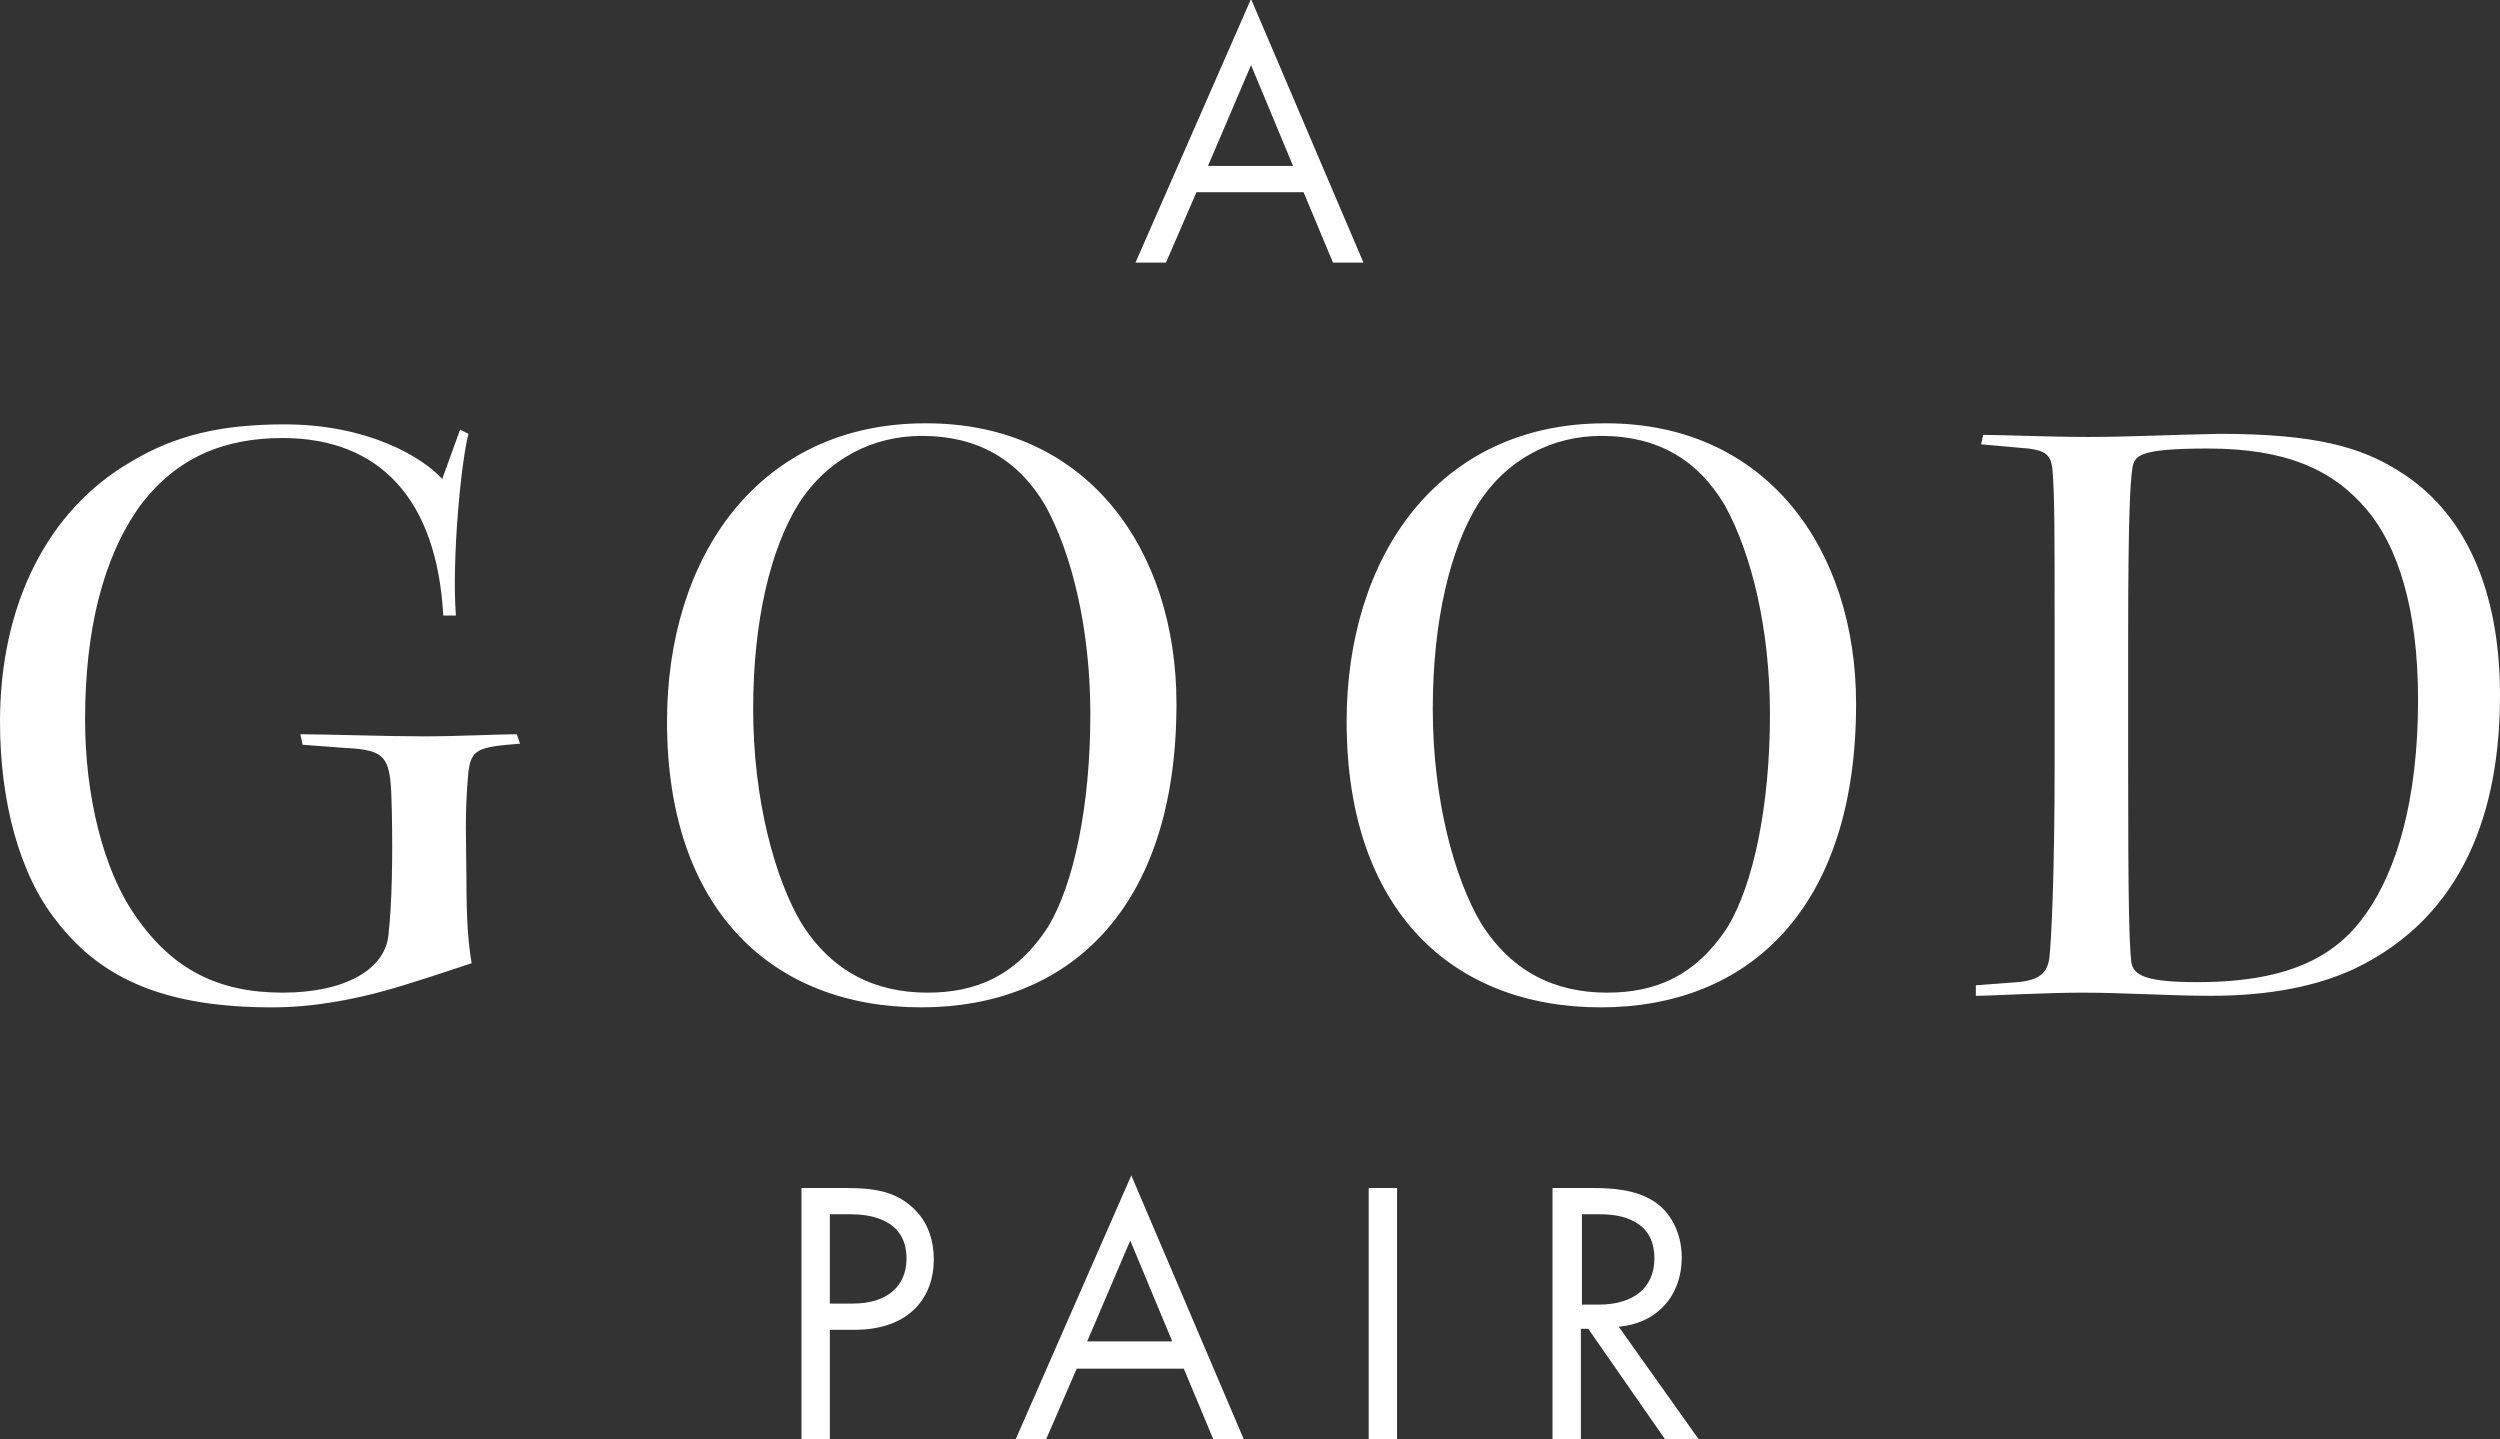 <?xml version="1.0" encoding="UTF-8" standalone="no"?>
<!-- Generator: Adobe Illustrator 18.1.0, SVG Export Plug-In . SVG Version: 6.00 Build 0)  -->
<!DOCTYPE svg  PUBLIC '-//W3C//DTD SVG 1.1//EN'  'http://www.w3.org/Graphics/SVG/1.1/DTD/svg11.dtd'>
<svg id="Layer_1" xmlns="http://www.w3.org/2000/svg" xml:space="preserve" viewBox="-240 292 238 137" version="1.1" y="0px" x="0px" xmlns:xlink="http://www.w3.org/1999/xlink" enable-background="new -240 292 238 137">
<rect x="-240" y="292" width="238" height="137" fill="#333333" stroke="none"/>
<path id="path-1" d="m-15.8 384.2c-3.6 1.7-8.2 2.6-13.7 2.6-4.1 0-8.2-0.3-12.3-0.3-3.5 0-8.6 0.3-10.1 0.3v-1l4-0.3c2.1-0.2 2.8-0.9 3-2.3 0.2-1.8 0.5-8.2 0.5-18.4v-13.2c0-8.5 0-12.6-0.2-14.8-0.1-1.5-0.7-1.9-2.3-2.1l-4.5-0.4 0.2-0.9c1.7 0 6.5 0.2 10 0.2 3.6 0 7.6-0.2 12.5-0.3 9.2 0 13.5 1.3 17 3.5 6.4 3.9 9.7 11.4 9.7 21.4 0 10.9-3.4 21-13.8 26zm1.1-43.7c-3.2-3.8-7.7-5.8-15.1-5.8-6.7 0-7 0.7-7.2 1.9s-0.4 4.7-0.4 16v12.5c0 13.2 0.1 16.6 0.3 18.5 0.2 1.3 1.5 1.9 6.3 1.9 9.1 0 13.4-2.7 16.1-6.6 2.8-4 4.9-10.6 4.9-20.3 0-8.8-2-14.7-4.9-18.1zm-72.9 47.4c-14.1 0-24.2-9.2-24.2-27.2 0-15.7 8.7-28.4 24.6-28.4h0.1c15.3 0 23.8 12 23.8 26.7 0 19.7-10.4 28.9-24.3 28.9zm11.8-47.8c-2.6-4.4-6.5-6.6-11.7-6.6h-0.1c-4.5 0-8.9 2.1-11.7 6.5-2.6 4.2-4.3 11-4.3 19.5 0 8.7 2.1 16.2 4.6 20.4 2.9 4.6 7 6.6 12 6.6 4.5 0 8.4-1.5 11.5-6.3 2.4-4 4-11.4 4-20.2 0-8-1.7-15.2-4.3-19.9zm-40.1-29.8h-10.2l-2.9 6.7h-2.9l11-25.1 10.7 25.1h-2.9l-2.8-6.7zm-5-12.1l-4.1 9.6h8.1l-4-9.6zm-31.4 89.7c-14.1 0-24.2-9.2-24.2-27.2 0-15.7 8.7-28.4 24.6-28.4h0.1c15.3 0 23.8 12 23.8 26.7 0 19.7-10.4 28.9-24.3 28.9zm11.8-47.8c-2.6-4.4-6.5-6.6-11.7-6.6h-0.1c-4.5 0-8.9 2.1-11.7 6.5-2.6 4.2-4.3 11-4.3 19.5 0 8.7 2.1 16.2 4.6 20.4 2.9 4.6 7 6.6 12 6.6 4.5 0 8.4-1.5 11.5-6.3 2.4-4 4-11.4 4-20.2 0-8-1.7-15.2-4.3-19.9zm-54.9 25.3c-0.4 4.2-0.2 6.9-0.2 9.9 0 4.8 0.2 6.5 0.5 8.4-1.8 0.6-6 2-8.2 2.6-2.9 0.8-6.7 1.6-10.8 1.6-10 0-16.2-2.6-20.5-8.2-3.6-4.5-5.4-11.5-5.4-19 0-11.1 4.5-20.1 12.4-24.7 4.3-2.6 8.7-3.6 14.7-3.6 7.9 0 13.1 3.1 15 5.2l1.7-4.7 0.8 0.4c-0.7 2.6-1.6 11.9-1.2 17.3h-1.2c-0.6-11-6-16.9-15.3-16.9-5.5 0-10.1 1.8-13.6 6.5-3.5 4.9-5.2 11.8-5.2 20.3 0 7.2 1.7 14.3 4.8 18.7 3.5 5.1 7.9 7.3 14 7.3 5.9 0 9.9-2.2 10.1-5.7 0.3-2.7 0.4-7 0.3-11.6-0.1-5.1-0.3-5.8-4.5-6l-4-0.3-0.2-1c2.4 0 8.2 0.2 11.7 0.2 3.3 0 7.2-0.2 8.9-0.2l0.3 0.9c-4.1 0.3-4.6 0.6-4.9 2.6zm42.1 41.4c1.8 1.5 2.2 3.6 2.2 5.1 0 3.4-2.1 6.7-7.6 6.7h-2.3v10.4h-2.7v-23.9h4.3c2.5 0 4.5 0.3 6.1 1.7zm-7.7 9.3h2.2c3.2 0 5.1-1.6 5.1-4.3 0-3.8-3.6-4.2-5.3-4.2h-2v8.5zm39.4 12.9h-2.9l-2.8-6.7h-10.2l-2.9 6.7h-2.9l11-25.1 10.7 25.1zm-14.9-9.3h8.1l-4-9.6-4.1 9.6zm29.5 9.3h-2.7v-23.9h2.7v23.9zm24.5-22.6c1.4 0.9 2.6 2.8 2.6 5.3 0 3.7-2.4 6.3-6 6.6l7.6 10.7h-3.2l-7.3-10.5h-0.7v10.5h-2.7v-23.9h3.8c1.7 0 4.1 0.1 5.9 1.3zm-7 9.8h1.7c3.3 0 5.3-1.6 5.3-4.4 0-1.3-0.4-2.7-1.9-3.5-1.1-0.6-2.3-0.7-3.4-0.7h-1.6v8.6z" fill="#fff"/>
</svg>
